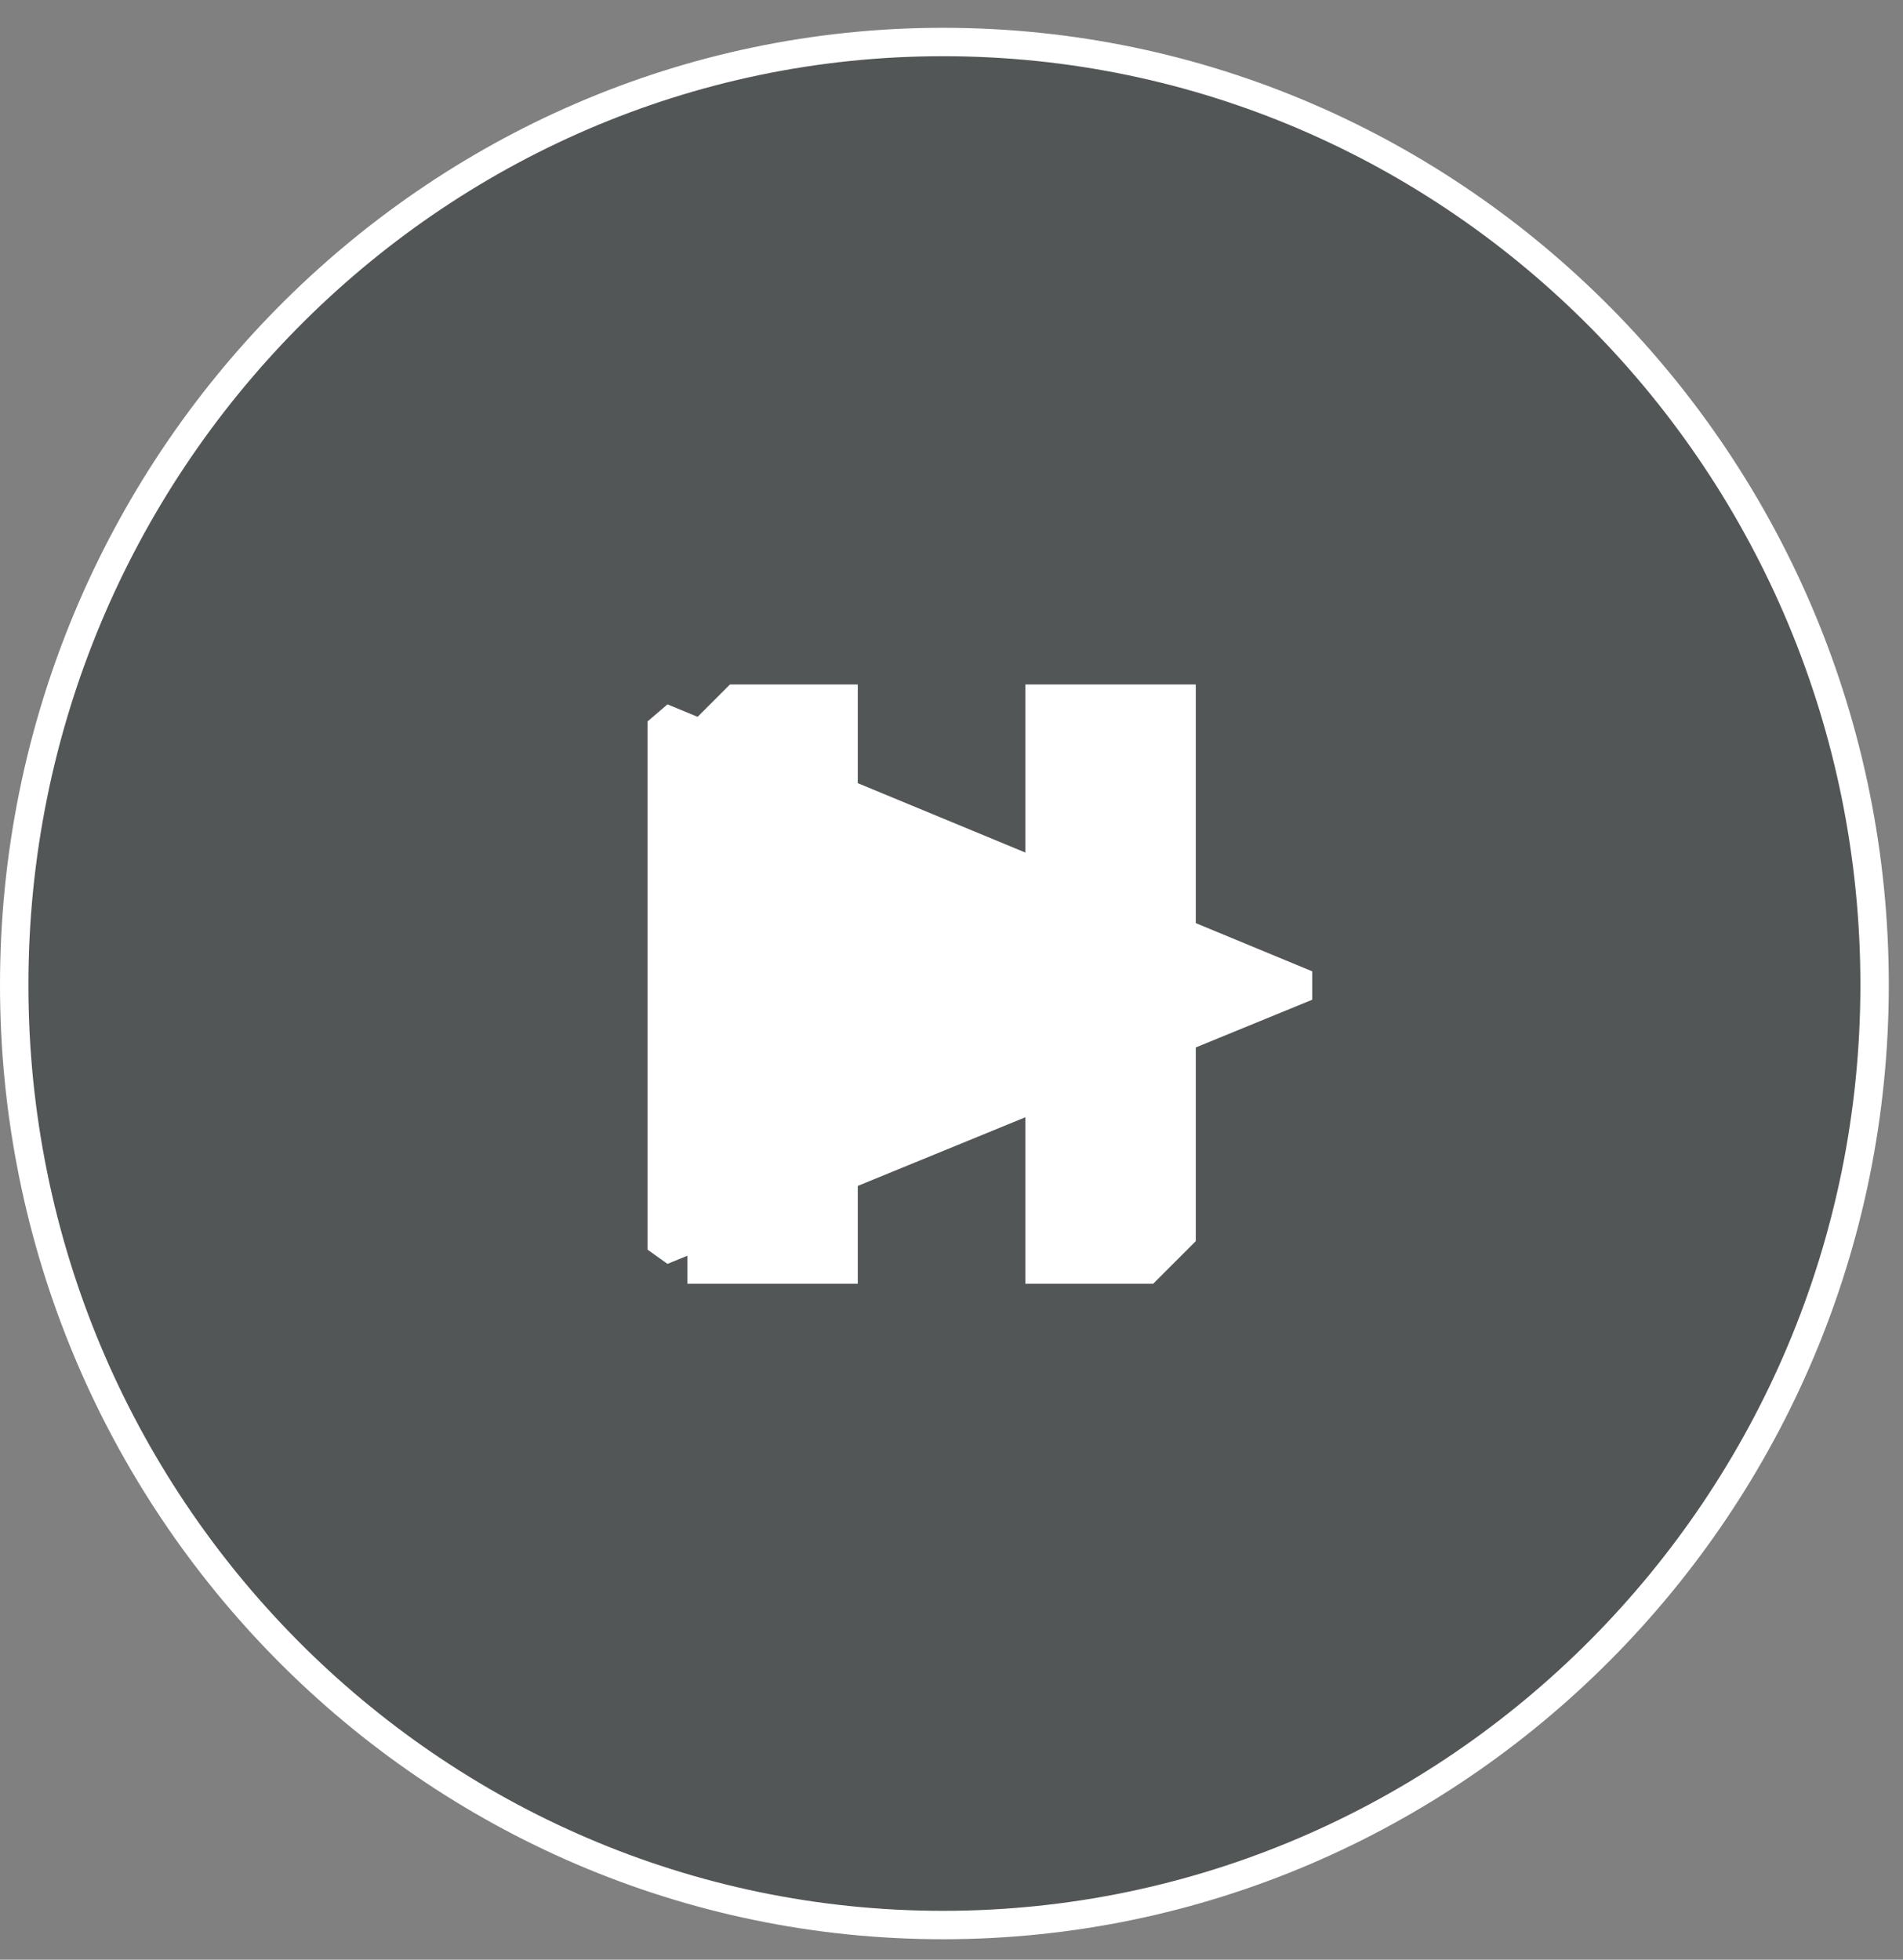 <?xml version="1.0" encoding="utf-8"?>
<!-- Generator: Adobe Illustrator 24.0.0, SVG Export Plug-In . SVG Version: 6.00 Build 0)  -->
<svg version="1.1" id="Layer_1" xmlns="http://www.w3.org/2000/svg" xmlns:xlink="http://www.w3.org/1999/xlink" x="0px" y="0px"
	 viewBox="0 0 67 69" style="enable-background:new 0 0 67 69;" xml:space="preserve">
<rect x="0" y="0" width="67" height="69" fill="#808080" stroke="none"/>
<desc>Created with Lunacy</desc>
<g id="Pause-Button" transform="translate(0.5 0.5)">
	<g id="bg" transform="translate(0 0.479)">
		<path id="Fill-1" style="fill-rule:evenodd;clip-rule:evenodd;fill:#131A1C;fill-opacity:0.404;stroke:#FFFFFF;" d="M32.7,0.5
			C14.7,0.5,0,15.4,0,33.7C0,52,14.7,66.8,32.7,66.8S65.5,52,65.5,33.7C65.5,15.4,50.8,0.5,32.7,0.5"/>
	</g>
	<g id="pause">
		<path id="Fill-4" style="fill-rule:evenodd;clip-rule:evenodd;fill:#FFFFFF;" d="M29.7,44.7h-6V25.1l1.5-1.5h4.5V44.7z"/>
		<path id="Fill-6" style="fill-rule:evenodd;clip-rule:evenodd;fill:#FFFFFF;" d="M41.6,43.2l-1.5,1.5h-4.5V23.6h6V43.2z"/>
	</g>
	<g id="play">
		<polygon style="fill:#FFFFFF;" points="45.7,33.7 23,24.3 22.3,24.9 22.3,43.5 23,44 45.7,34.7 		"/>
	</g>
</g>
</svg>
